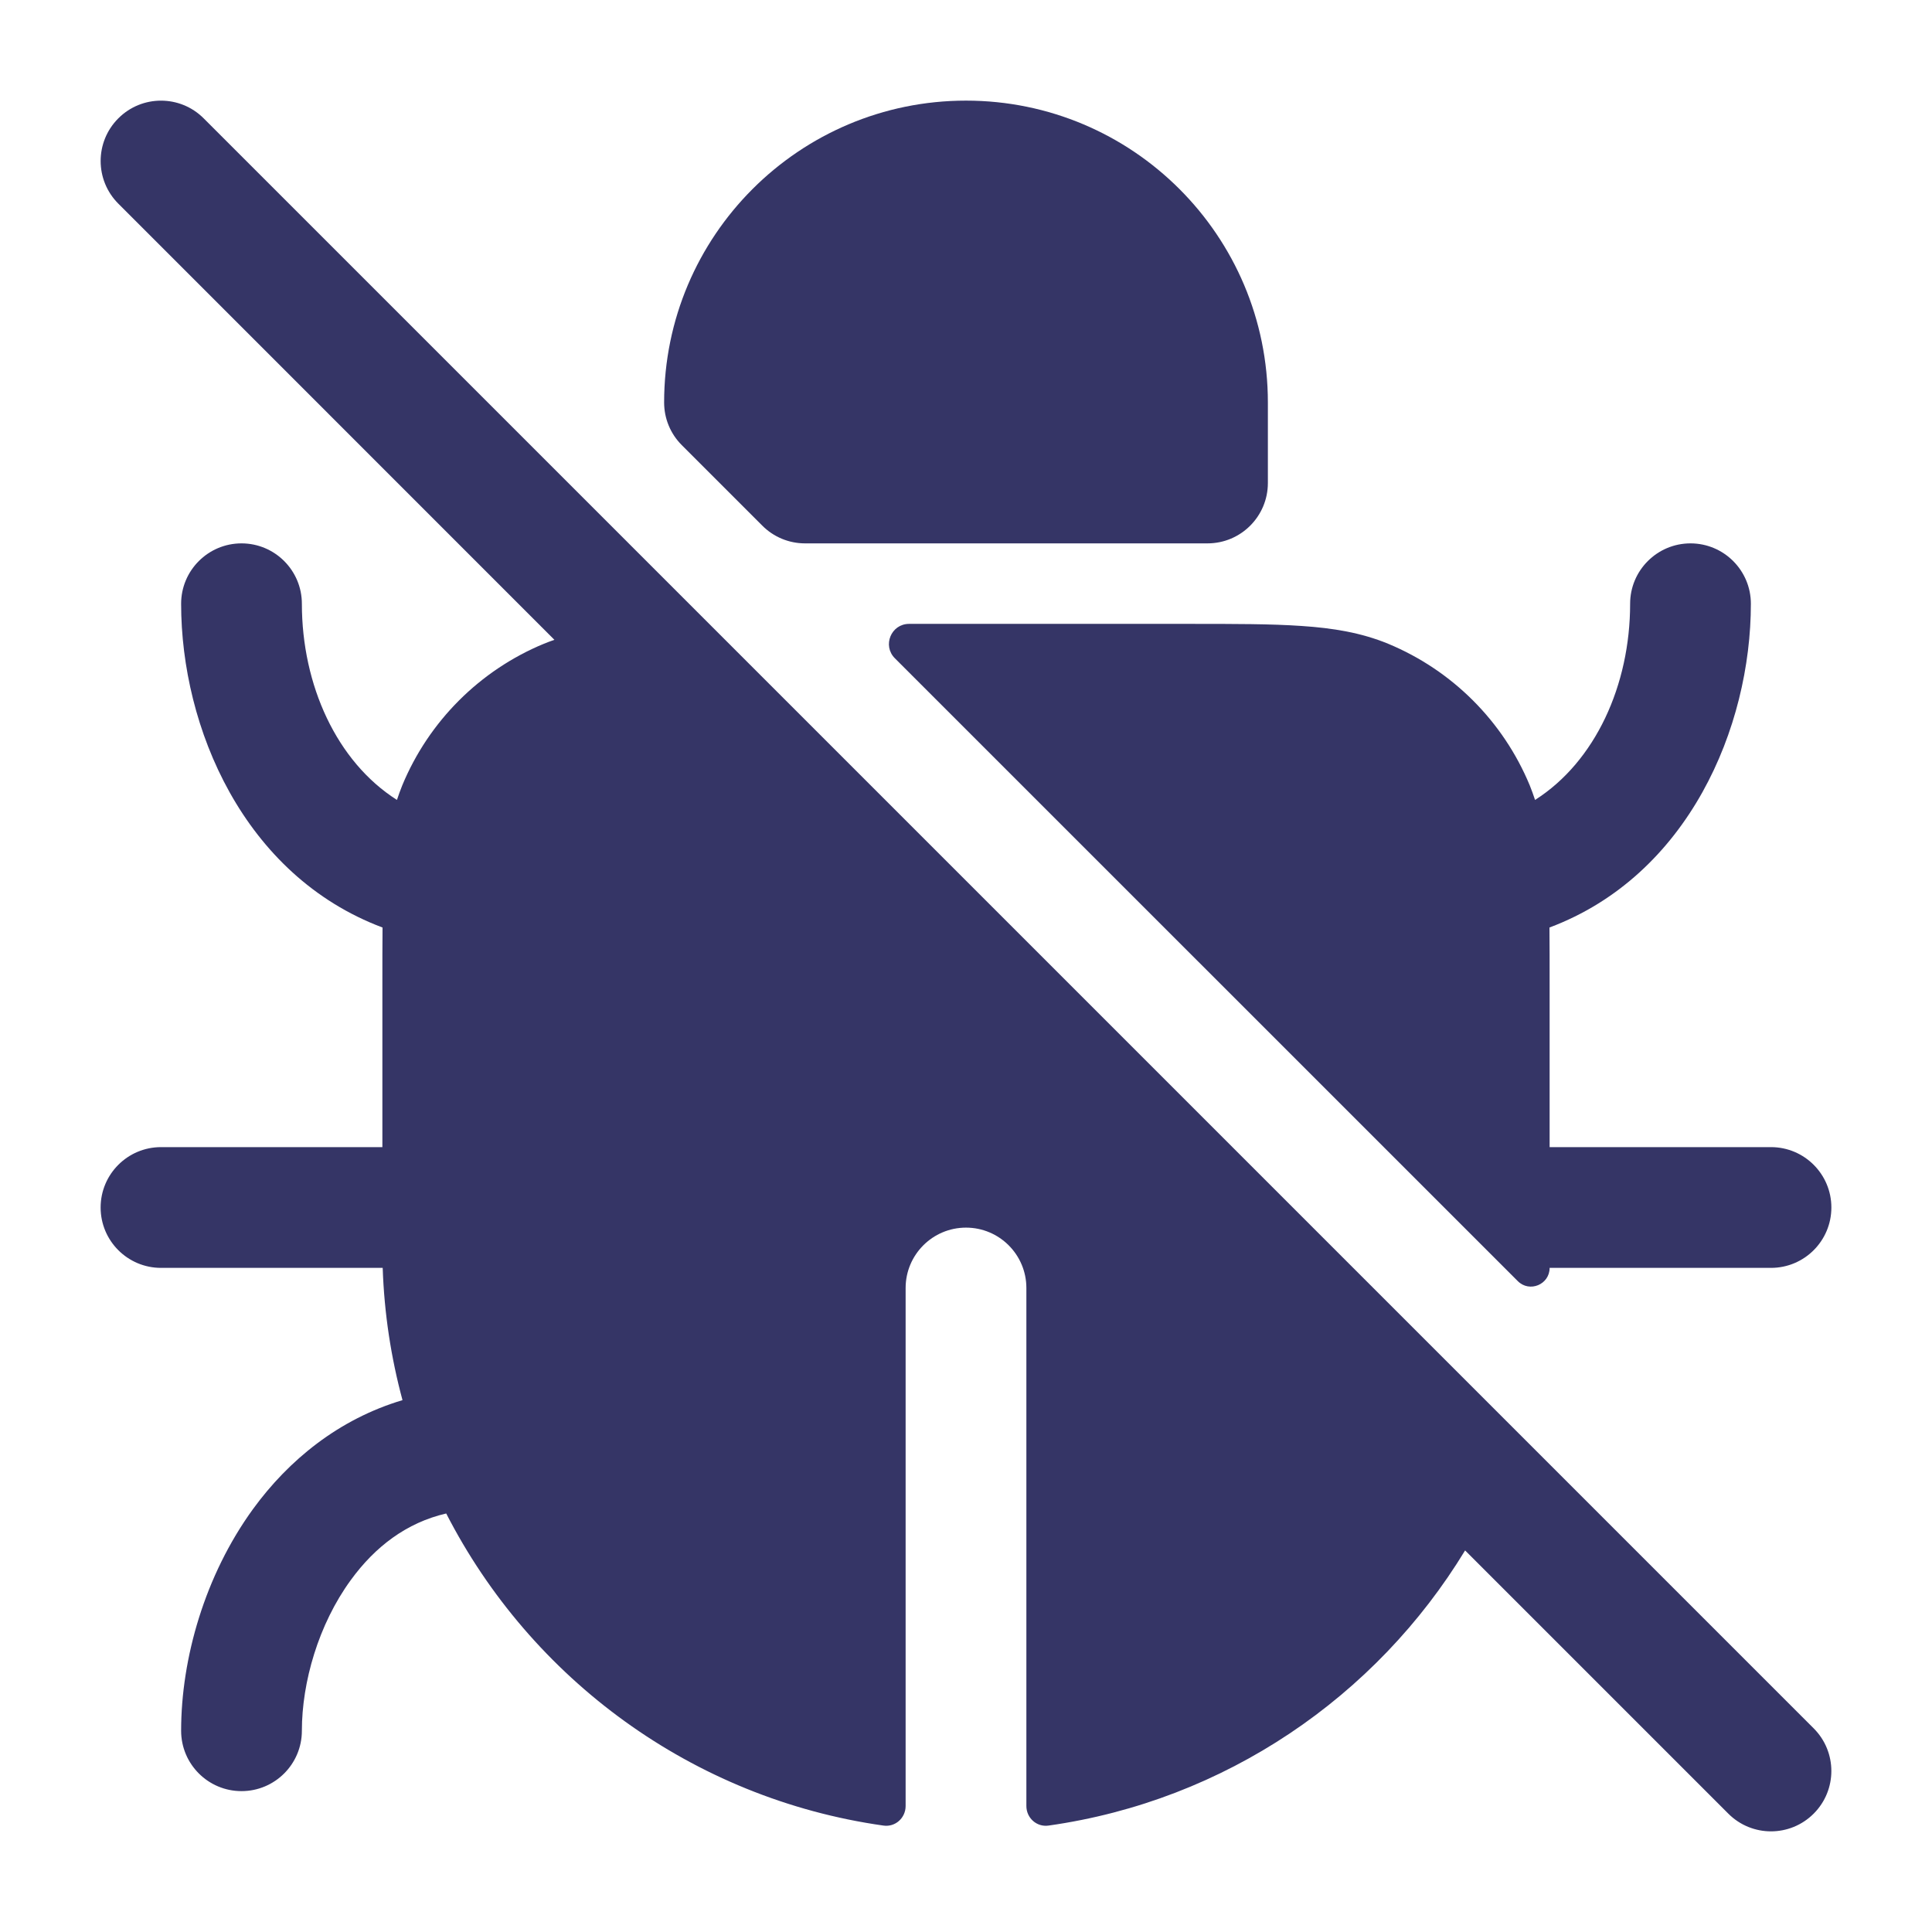 <svg width="24" height="24" viewBox="0 0 24 24" fill="none" xmlns="http://www.w3.org/2000/svg">
<path d="M2.53 1.47C2.237 1.177 1.763 1.177 1.47 1.47C1.177 1.763 1.177 2.237 1.47 2.53L6.887 7.948C6.843 7.963 6.799 7.98 6.756 7.997C5.96 8.327 5.327 8.96 4.997 9.756C4.973 9.816 4.951 9.876 4.931 9.937C4.182 9.461 3.75 8.51 3.75 7.5C3.75 7.086 3.414 6.75 3 6.75C2.586 6.75 2.25 7.086 2.25 7.5C2.25 9.035 3.025 10.874 4.752 11.522C4.75 11.736 4.75 11.969 4.75 12.224L4.75 14.25H2C1.586 14.25 1.25 14.586 1.25 15C1.25 15.414 1.586 15.75 2 15.75H4.754C4.773 16.317 4.858 16.867 5 17.393C4.206 17.63 3.585 18.139 3.143 18.746C2.544 19.571 2.25 20.603 2.25 21.5C2.25 21.914 2.586 22.25 3 22.25C3.414 22.25 3.75 21.914 3.75 21.5C3.75 20.897 3.956 20.179 4.357 19.629C4.657 19.216 5.049 18.915 5.543 18.801C6.596 20.856 8.6 22.342 10.975 22.678C11.122 22.699 11.25 22.583 11.25 22.435V16C11.25 15.586 11.586 15.25 12 15.25C12.414 15.25 12.75 15.586 12.75 16V22.435C12.75 22.583 12.878 22.699 13.025 22.678C15.219 22.368 17.097 21.075 18.2 19.26L21.47 22.53C21.763 22.823 22.237 22.823 22.53 22.53C22.823 22.237 22.823 21.763 22.53 21.47L2.53 1.47Z" fill="#353566"/>
<path d="M12 1.25C9.929 1.25 8.25 2.929 8.25 5C8.25 5.199 8.329 5.39 8.47 5.53L9.47 6.53C9.61 6.671 9.801 6.75 10 6.75H15C15.414 6.75 15.75 6.414 15.75 6V5C15.75 2.929 14.071 1.25 12 1.25Z" fill="#353566"/>
<path d="M16.169 7.776C16.556 7.802 16.907 7.858 17.244 7.997C18.04 8.327 18.673 8.96 19.003 9.756C19.027 9.816 19.049 9.876 19.069 9.937C19.818 9.461 20.25 8.51 20.25 7.5C20.25 7.086 20.586 6.75 21 6.75C21.414 6.75 21.75 7.086 21.75 7.5C21.75 9.035 20.975 10.874 19.248 11.522C19.25 11.735 19.25 11.968 19.25 12.222V14.25H22C22.414 14.25 22.75 14.586 22.75 15C22.75 15.414 22.414 15.75 22 15.75H19.25C19.25 15.957 19 16.061 18.854 15.914C16.274 13.335 13.695 10.756 11.116 8.177C10.959 8.019 11.07 7.75 11.293 7.75L14.776 7.75C15.336 7.75 15.795 7.75 16.169 7.776Z" fill="#353566"/>
</svg>
